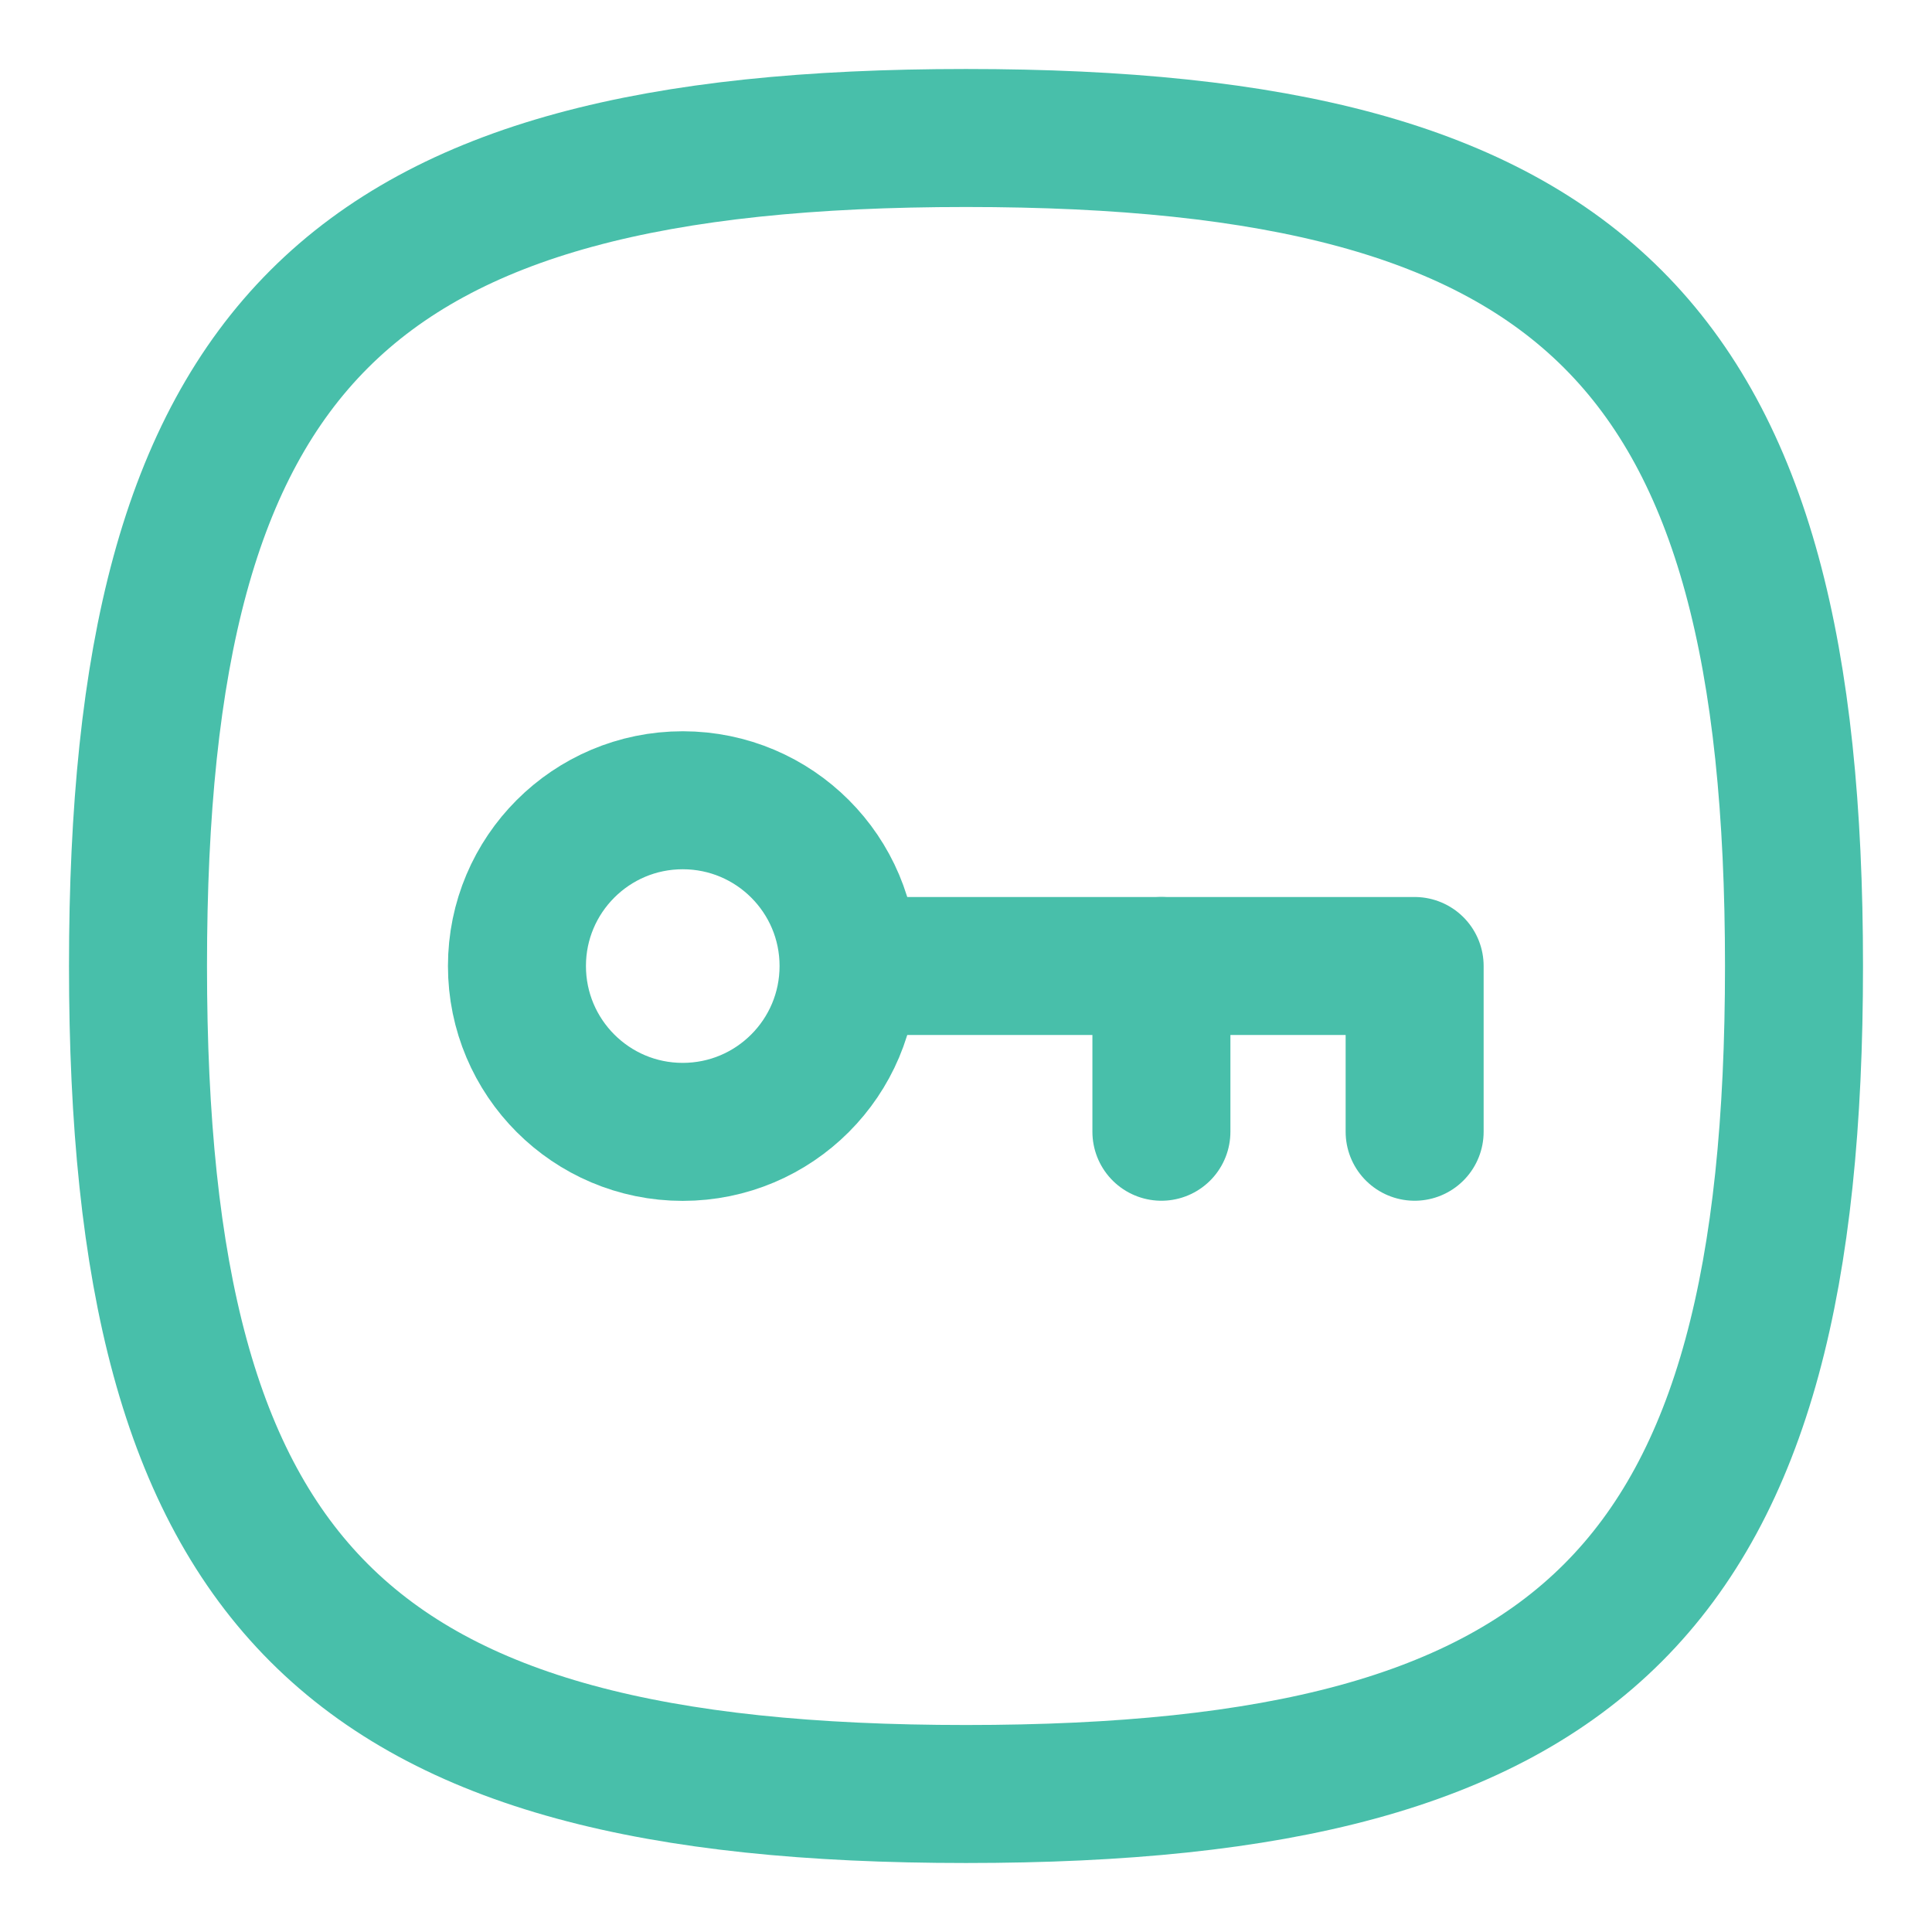 <svg width="14" height="14" viewBox="0 0 14 14" fill="none" xmlns="http://www.w3.org/2000/svg">
<path fill-rule="evenodd" clip-rule="evenodd" d="M6.149 7C6.149 7.664 5.611 8.202 4.947 8.202C4.284 8.202 3.746 7.664 3.746 7C3.746 6.337 4.284 5.799 4.947 5.799H4.949C5.612 5.8 6.149 6.337 6.149 7Z" stroke="#48BFAA" stroke-linecap="round" stroke-linejoin="round"/>
<path d="M6.152 7H10.251V8.201" stroke="#48BFAA" stroke-linecap="round" stroke-linejoin="round"/>
<path d="M8.416 8.201V7" stroke="#48BFAA" stroke-linecap="round" stroke-linejoin="round"/>
<path fill-rule="evenodd" clip-rule="evenodd" d="M1 7C1 2.5 2.5 1 7 1C11.5 1 13 2.5 13 7C13 11.5 11.5 13 7 13C2.5 13 1 11.5 1 7Z" stroke="#48BFAA" stroke-linecap="round" stroke-linejoin="round"/>
</svg>
